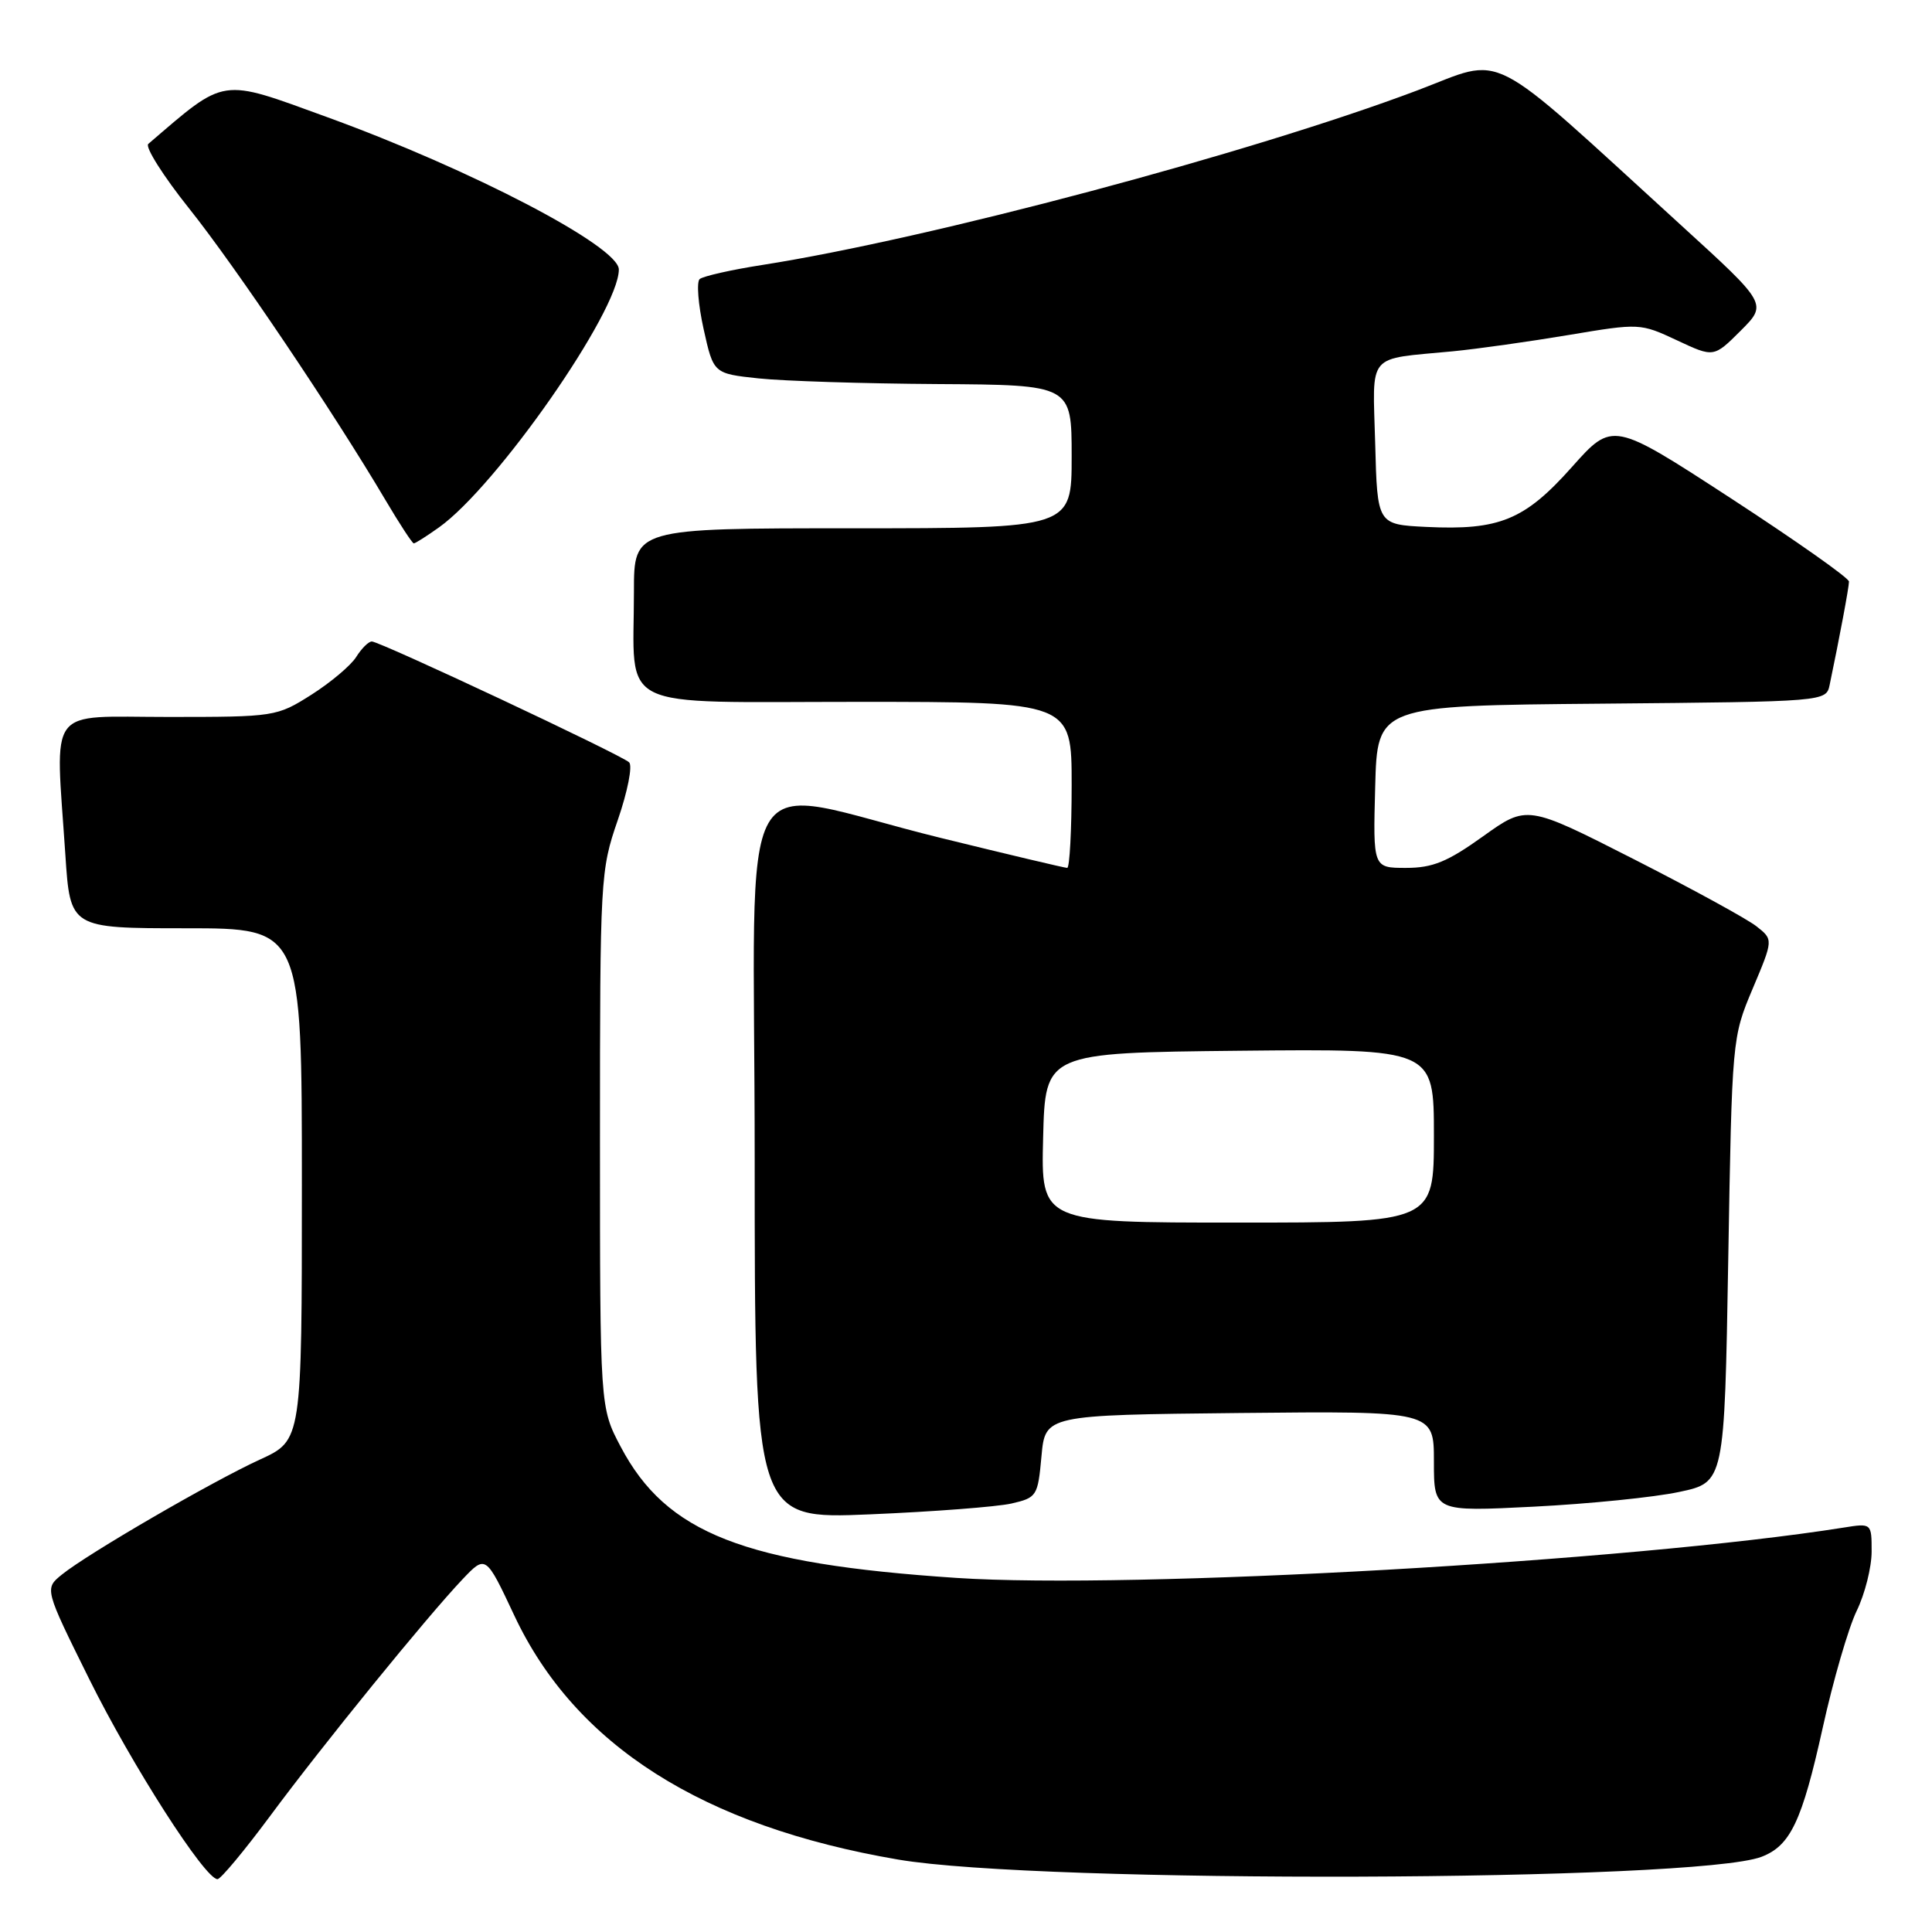 <?xml version="1.0" encoding="UTF-8" standalone="no"?>
<!DOCTYPE svg PUBLIC "-//W3C//DTD SVG 1.1//EN" "http://www.w3.org/Graphics/SVG/1.1/DTD/svg11.dtd" >
<svg xmlns="http://www.w3.org/2000/svg" xmlns:xlink="http://www.w3.org/1999/xlink" version="1.1" viewBox="0 0 256 256">
 <g >
 <path fill="currentColor"
d=" M 35.80 240.62 C 42.75 231.23 56.60 214.20 61.29 209.26 C 64.37 206.02 64.37 206.02 68.16 214.09 C 76.23 231.25 93.11 241.98 119.00 246.40 C 137.86 249.62 224.70 249.34 233.40 246.04 C 237.23 244.58 238.77 241.35 241.51 228.98 C 242.89 222.71 244.92 215.73 246.01 213.47 C 247.11 211.22 248.00 207.67 248.00 205.60 C 248.00 201.82 248.00 201.82 244.25 202.42 C 216.04 206.89 150.02 210.63 126.71 209.08 C 98.57 207.20 88.30 203.19 82.24 191.69 C 79.50 186.50 79.50 186.50 79.50 151.00 C 79.50 116.29 79.55 115.35 81.86 108.66 C 83.16 104.89 83.84 101.46 83.36 101.01 C 82.29 100.00 50.35 85.00 49.27 85.00 C 48.83 85.00 47.91 85.92 47.20 87.05 C 46.50 88.17 43.83 90.42 41.27 92.05 C 36.67 94.96 36.43 95.00 22.30 95.00 C 5.99 95.00 7.33 93.21 8.66 113.25 C 9.30 123.00 9.30 123.00 24.65 123.00 C 40.00 123.00 40.00 123.00 40.00 156.93 C 40.00 190.85 40.00 190.85 34.48 193.38 C 28.12 196.29 11.60 205.88 8.20 208.64 C 5.89 210.51 5.89 210.51 11.83 222.50 C 17.47 233.88 27.16 249.00 28.82 249.00 C 29.24 249.00 32.38 245.23 35.80 240.62 Z  M 134.00 199.23 C 137.39 198.45 137.52 198.25 138.00 192.96 C 138.50 187.50 138.50 187.50 164.25 187.23 C 190.00 186.97 190.00 186.97 190.00 193.64 C 190.00 200.31 190.00 200.31 203.25 199.64 C 210.54 199.27 219.20 198.40 222.50 197.69 C 228.50 196.42 228.50 196.42 229.00 166.96 C 229.50 137.63 229.51 137.47 232.24 131.00 C 234.98 124.50 234.98 124.50 232.74 122.74 C 231.51 121.77 224.16 117.75 216.42 113.81 C 202.34 106.65 202.34 106.65 196.51 110.82 C 191.79 114.20 189.84 115.00 186.30 115.00 C 181.93 115.00 181.93 115.00 182.22 104.25 C 182.50 93.50 182.50 93.50 212.23 93.24 C 241.97 92.97 241.97 92.97 242.44 90.74 C 243.74 84.52 245.00 77.81 245.00 77.06 C 245.00 76.59 237.95 71.63 229.34 66.02 C 213.68 55.83 213.68 55.83 208.28 61.89 C 202.03 68.91 198.67 70.29 189.00 69.82 C 182.50 69.50 182.50 69.50 182.22 58.78 C 181.89 46.55 180.95 47.66 192.50 46.55 C 195.80 46.23 202.73 45.25 207.91 44.38 C 217.23 42.82 217.35 42.82 222.20 45.09 C 227.08 47.38 227.08 47.38 230.64 43.83 C 234.19 40.28 234.19 40.28 222.80 29.89 C 196.42 5.83 199.68 7.50 187.77 11.99 C 165.77 20.28 123.18 31.63 101.00 35.11 C 96.88 35.75 93.15 36.60 92.71 36.98 C 92.28 37.36 92.51 40.34 93.23 43.59 C 94.54 49.50 94.54 49.50 100.52 50.14 C 103.81 50.49 114.49 50.83 124.25 50.89 C 142.00 51.00 142.00 51.00 142.00 60.50 C 142.00 70.00 142.00 70.00 113.00 70.00 C 84.00 70.00 84.00 70.00 84.00 78.37 C 84.00 94.44 81.08 93.00 113.62 93.00 C 142.00 93.00 142.00 93.00 142.00 104.00 C 142.00 110.05 141.73 115.00 141.41 115.00 C 141.08 115.00 133.54 113.21 124.66 111.03 C 96.68 104.16 100.00 98.44 100.00 153.52 C 100.00 201.30 100.00 201.30 115.25 200.66 C 123.64 200.31 132.07 199.66 134.00 199.23 Z  M 58.17 69.88 C 65.81 64.44 82.00 41.23 82.00 35.71 C 82.00 32.66 62.48 22.47 43.29 15.50 C 29.05 10.32 30.03 10.17 19.65 19.07 C 19.19 19.46 21.63 23.33 25.08 27.65 C 31.18 35.29 44.21 54.64 51.07 66.25 C 52.94 69.41 54.63 72.00 54.83 72.00 C 55.03 72.00 56.53 71.05 58.17 69.88 Z  M 138.22 150.75 C 138.50 139.50 138.50 139.50 164.25 139.23 C 190.00 138.97 190.00 138.97 190.00 150.48 C 190.00 162.00 190.00 162.00 163.97 162.00 C 137.93 162.00 137.93 162.00 138.22 150.75 Z "/>
</g>
</svg>